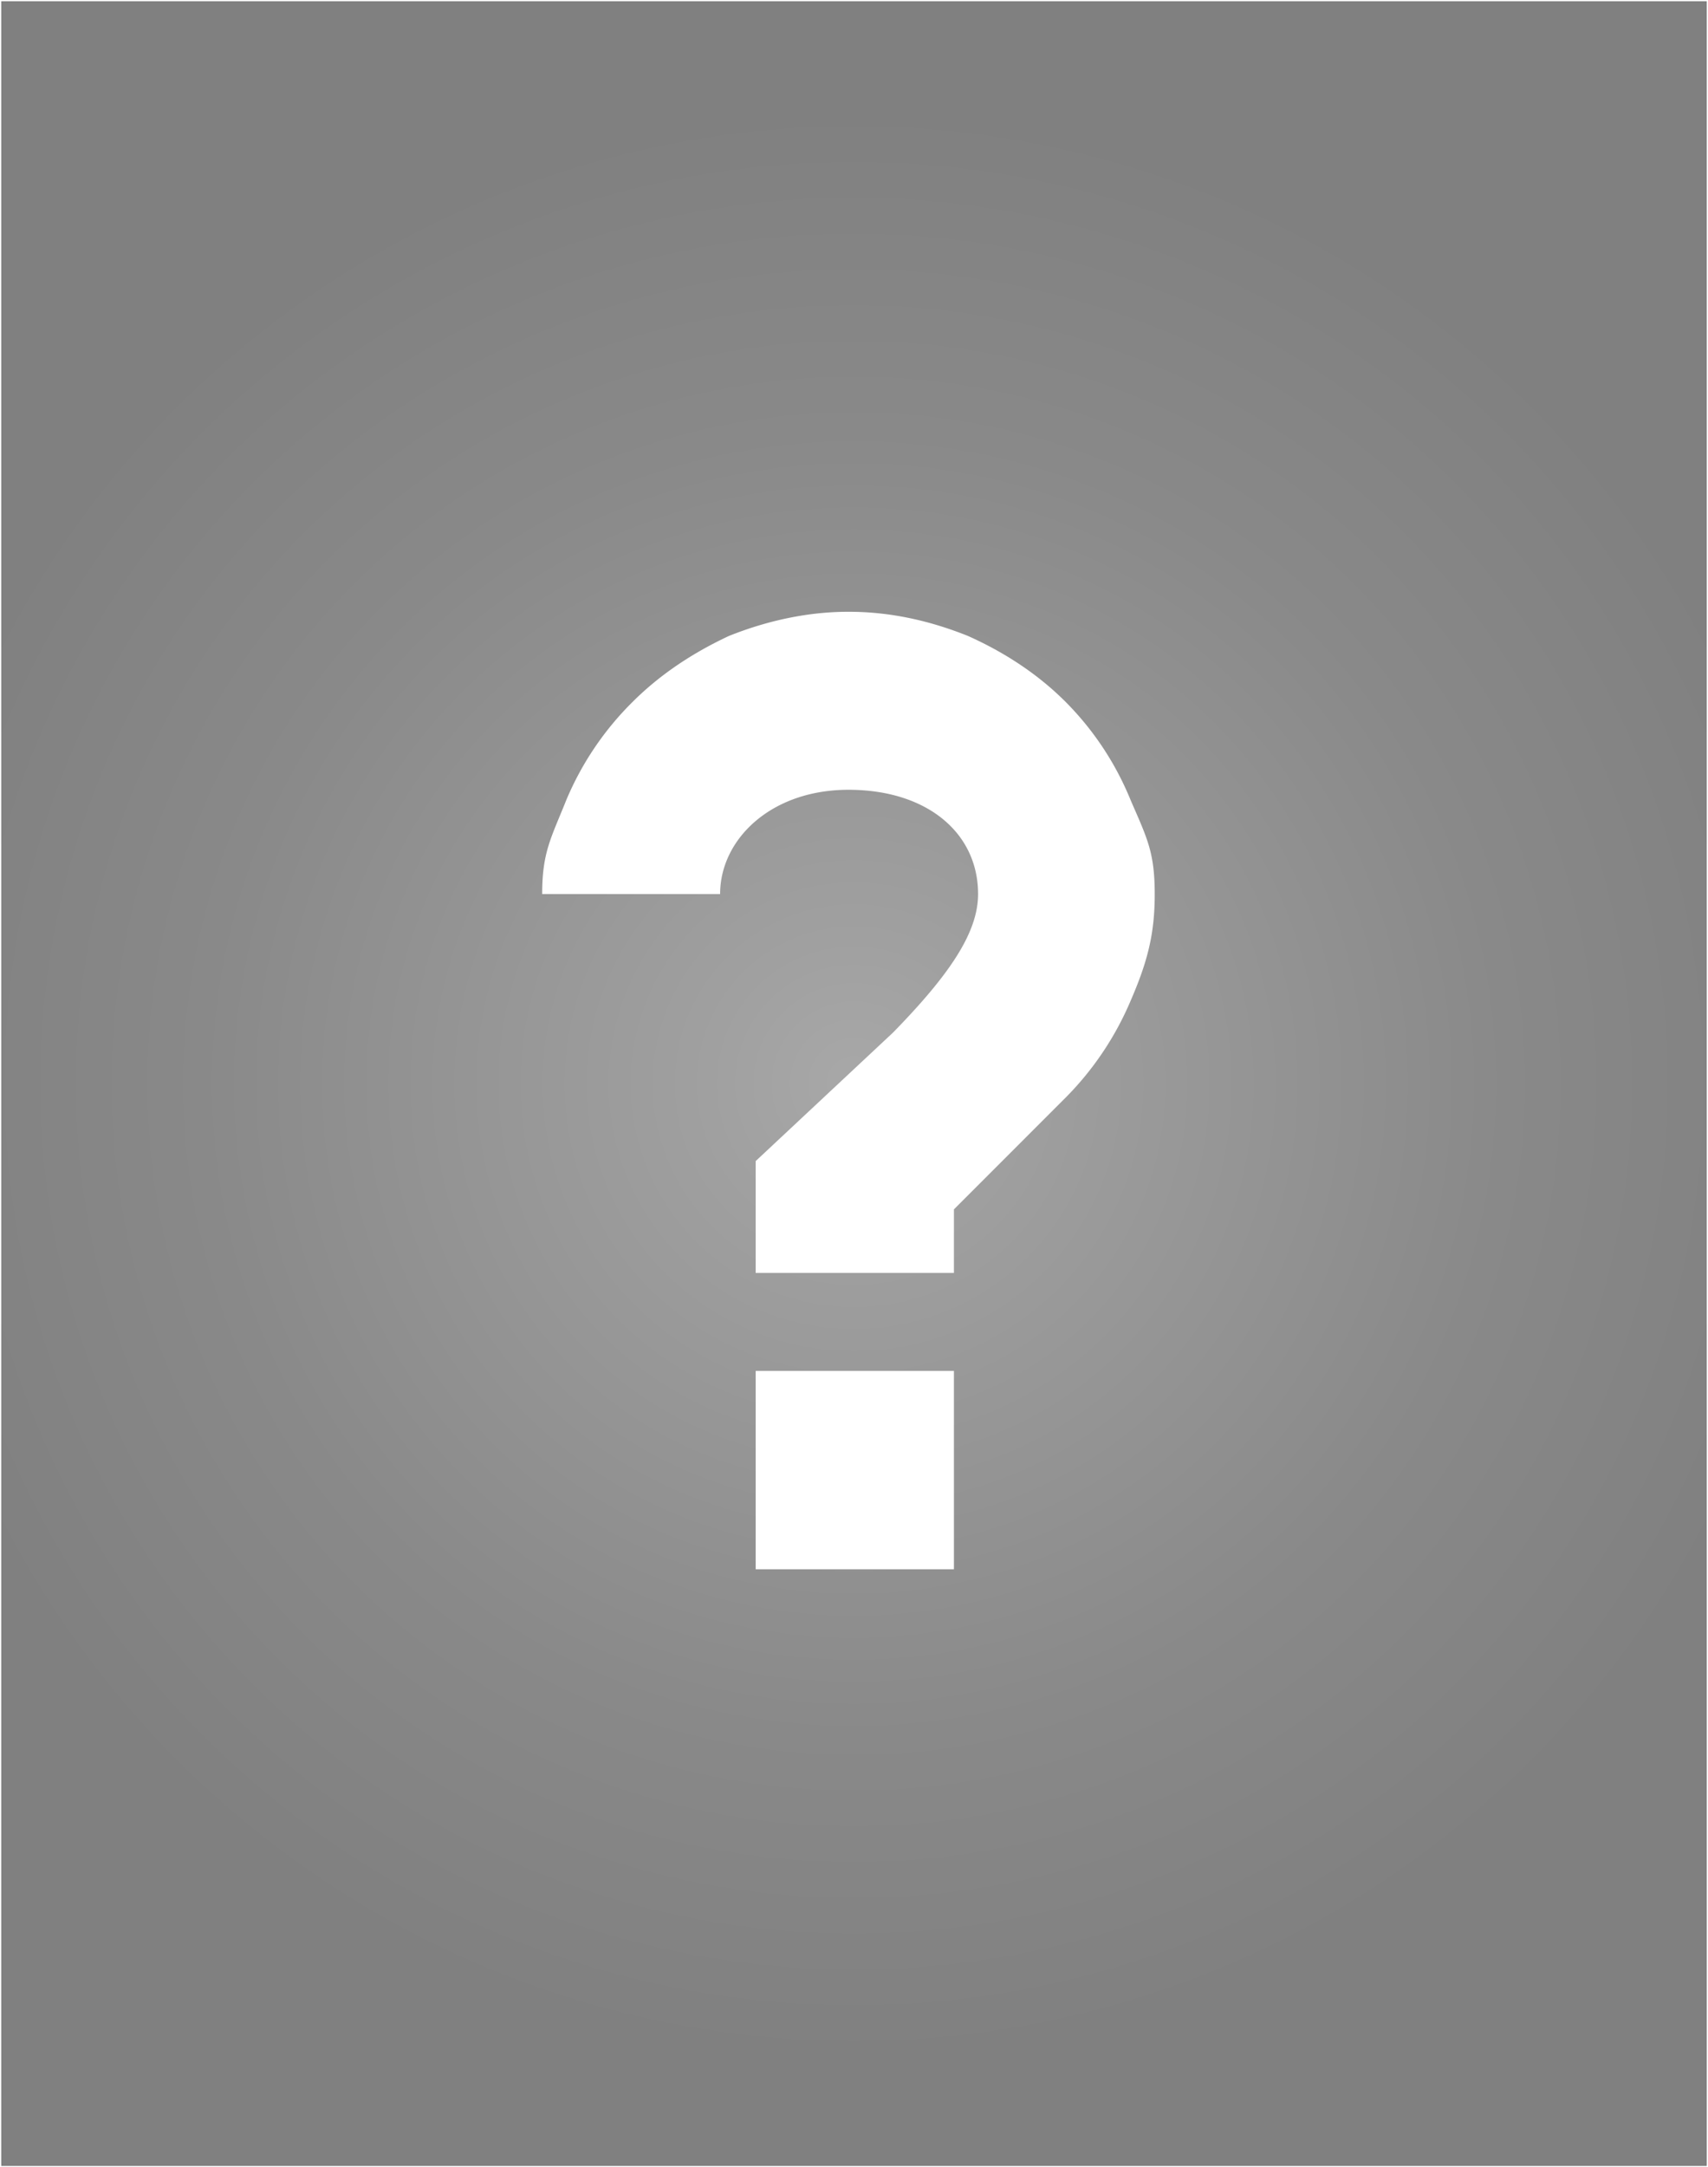 <svg id="Шар_1" data-name="Шар 1" xmlns="http://www.w3.org/2000/svg" xmlns:xlink="http://www.w3.org/1999/xlink" viewBox="0 0 1380 1750"><rect x="0" y="0" width="1380" height="1750" fill="#333333" stroke="none"/><defs><style>.cls-1{fill:url(#Градієнт_без_назви_22);}.cls-2{fill:#fff;}</style><radialGradient id="Градієнт_без_назви_22" cx="690" cy="875" r="787.45" gradientUnits="userSpaceOnUse"><stop offset="0" stop-color="#a8a8a8"/><stop offset="0.15" stop-color="#a0a0a0"/><stop offset="0.67" stop-color="#898989"/><stop offset="1" stop-color="gray"/></radialGradient></defs><title>notloadprofile</title><rect class="cls-1" x="0.5" y="0.5" width="1379" height="1749"/><path class="cls-2" d="M1379,1V1749H1V1H1379m1-1H0V1750H1380V0Z"/><path class="cls-2" d="M913.46,808.2a248.34,248.34,0,0,1-52.36,78l-90.36,90.36v51.33H610.56V937.57l110.9-103.7c46.2-47.24,68.79-81.12,68.79-111.92,0-49.29-41.07-84.2-104.73-84.2-62.63,0-103.7,40-103.7,84.2H438.06c0-33.89,7.2-45.18,19.52-76A244.47,244.47,0,0,1,511,566.9c22.59-22.59,49.28-40,78-53.39C619.8,501.19,652.66,494,685.52,494c33.88,0,65.71,7.19,96.52,19.51,29.78,13.35,56.47,30.8,79.06,53.39A241.62,241.62,0,0,1,913.46,646c13.35,30.81,19.51,42.1,19.51,76C933,754.8,926.81,777.39,913.46,808.2ZM610.56,1107H770.74v160.17H610.56Z"/></svg>